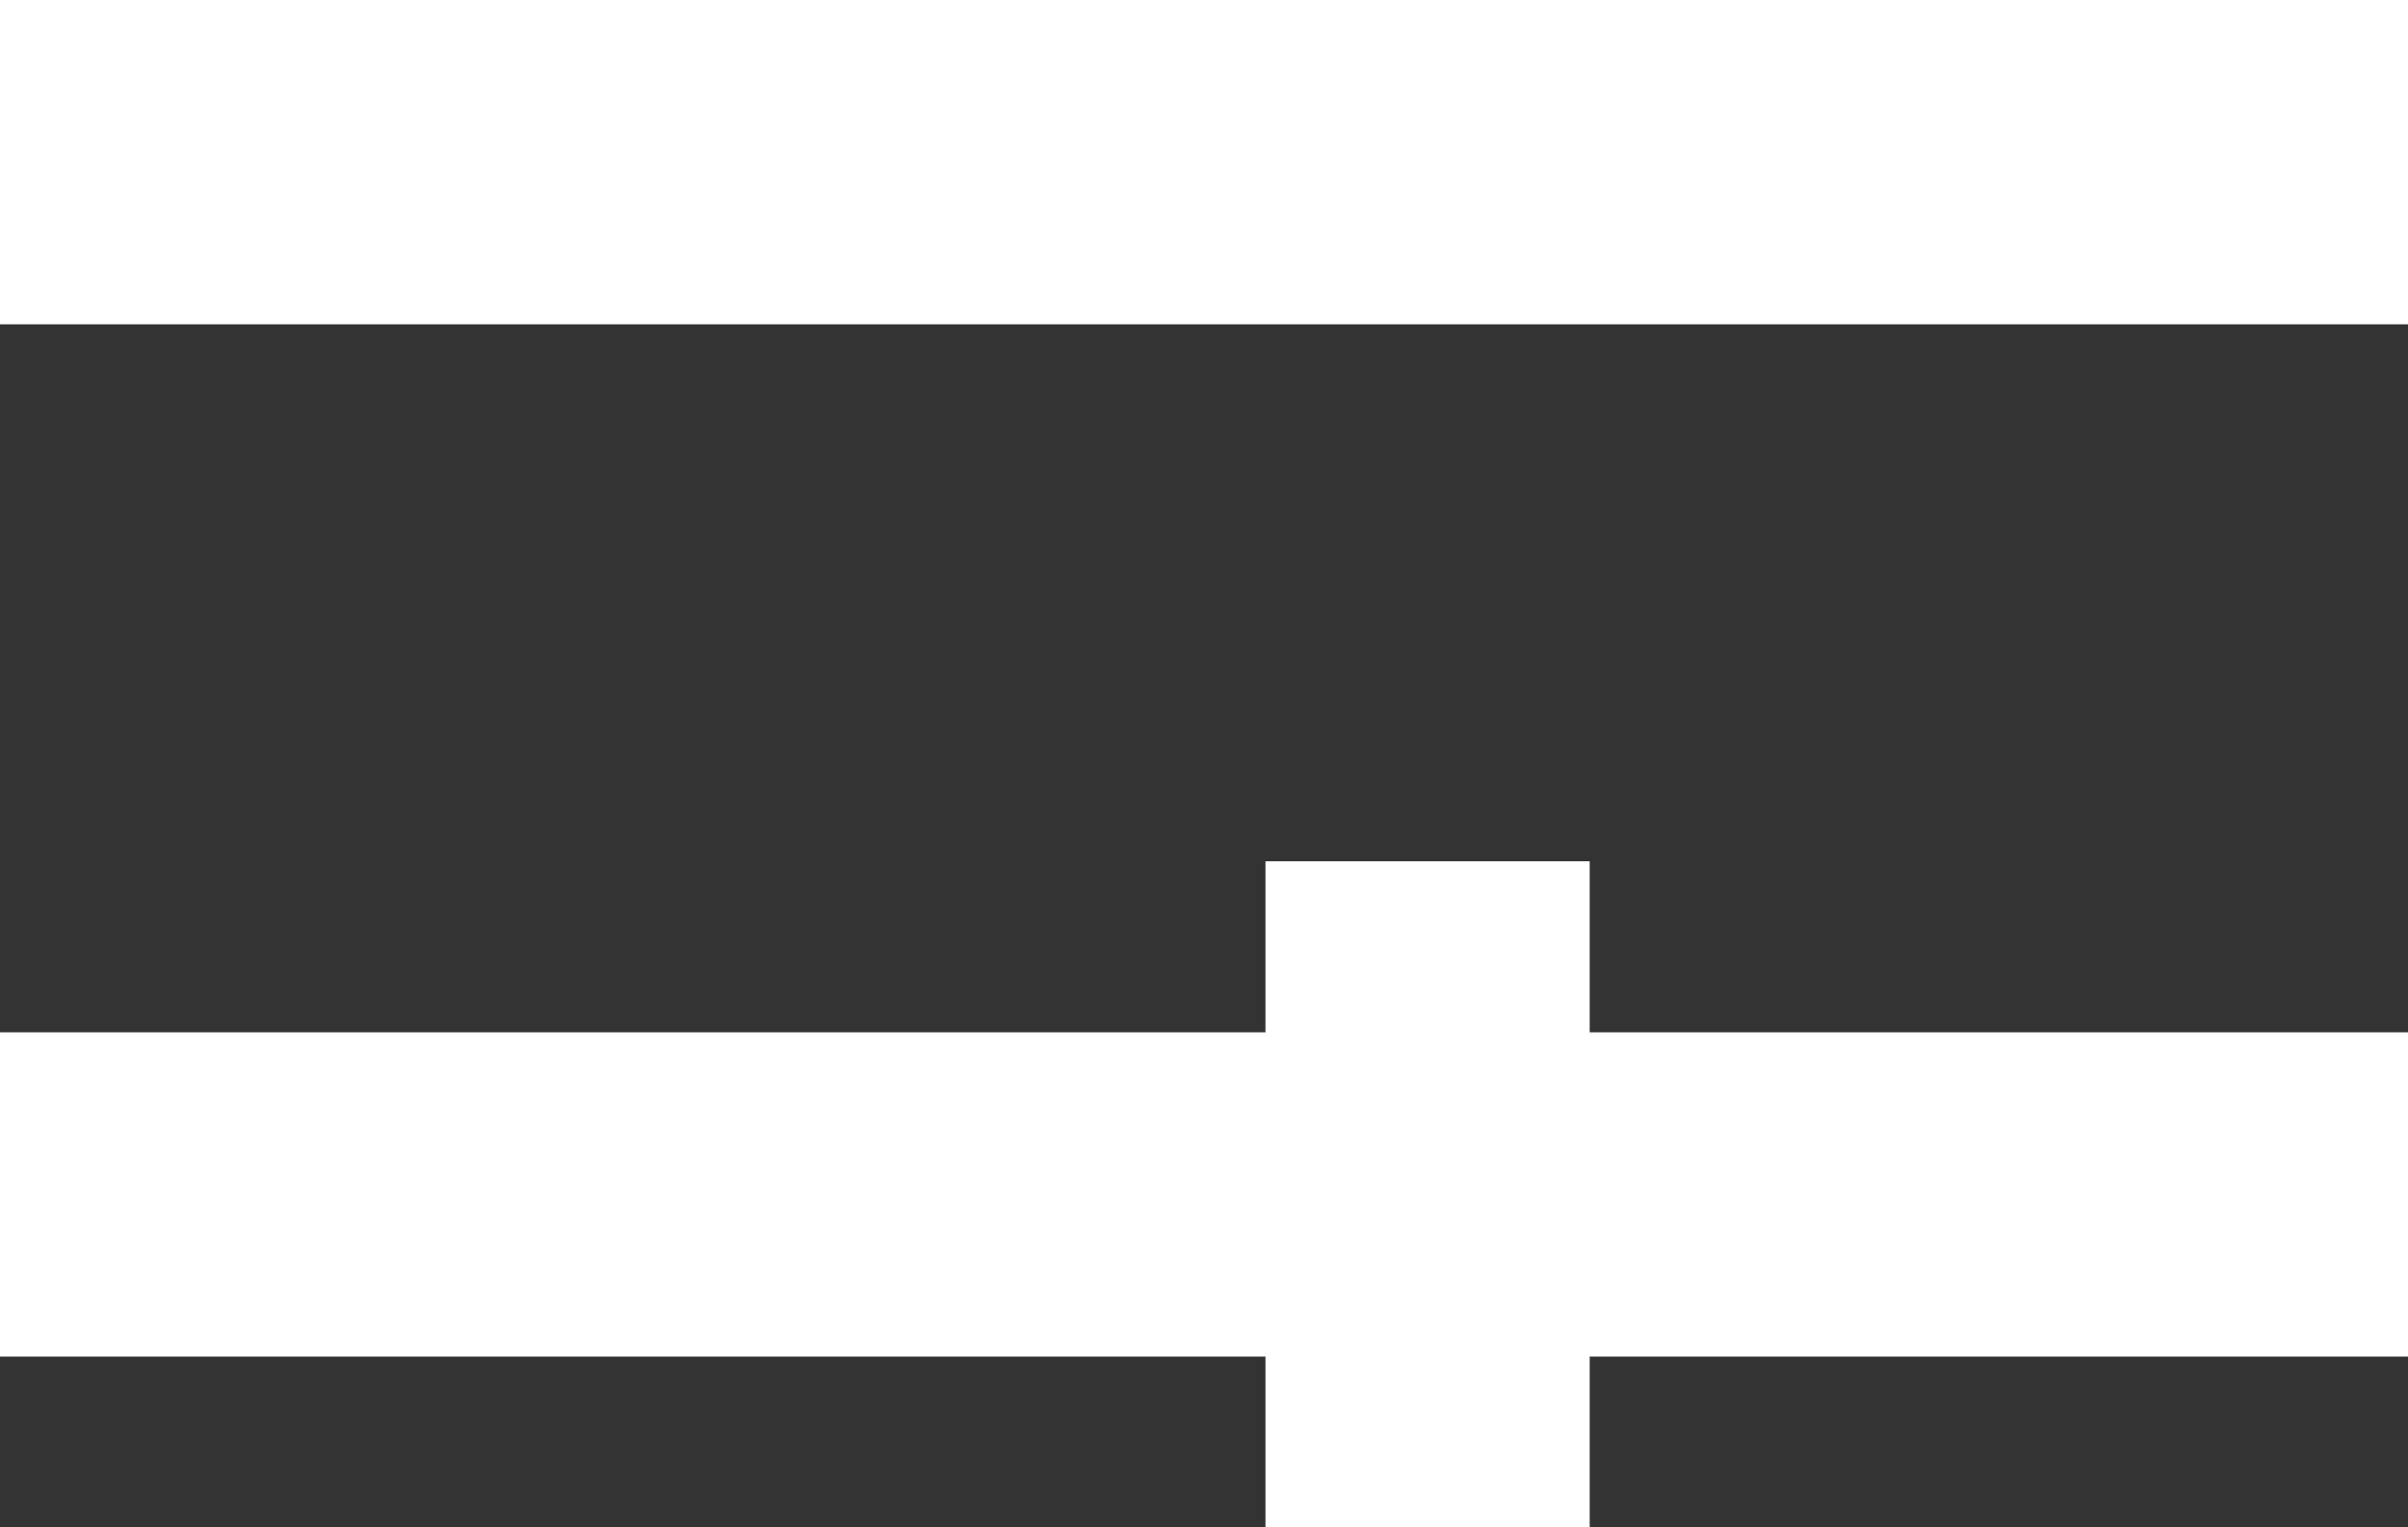<?xml version="1.0" encoding="UTF-8"?><svg id="Calque_2" xmlns="http://www.w3.org/2000/svg" viewBox="0 0 40.55 25.71"><rect x="0" y="0" width="40.55" height="25.71" fill="#333333" stroke="none"/><defs><style>.cls-1{fill:#fff;}</style></defs><g id="Calque_1-2"><rect class="cls-1" width="40.55" height="5.46"/><polygon class="cls-1" points="26.77 14.5 21.31 14.5 21.31 17.38 0 17.38 0 22.84 21.31 22.84 21.31 25.71 26.77 25.71 26.77 22.84 40.55 22.84 40.55 17.38 26.77 17.38 26.77 14.5"/></g></svg>